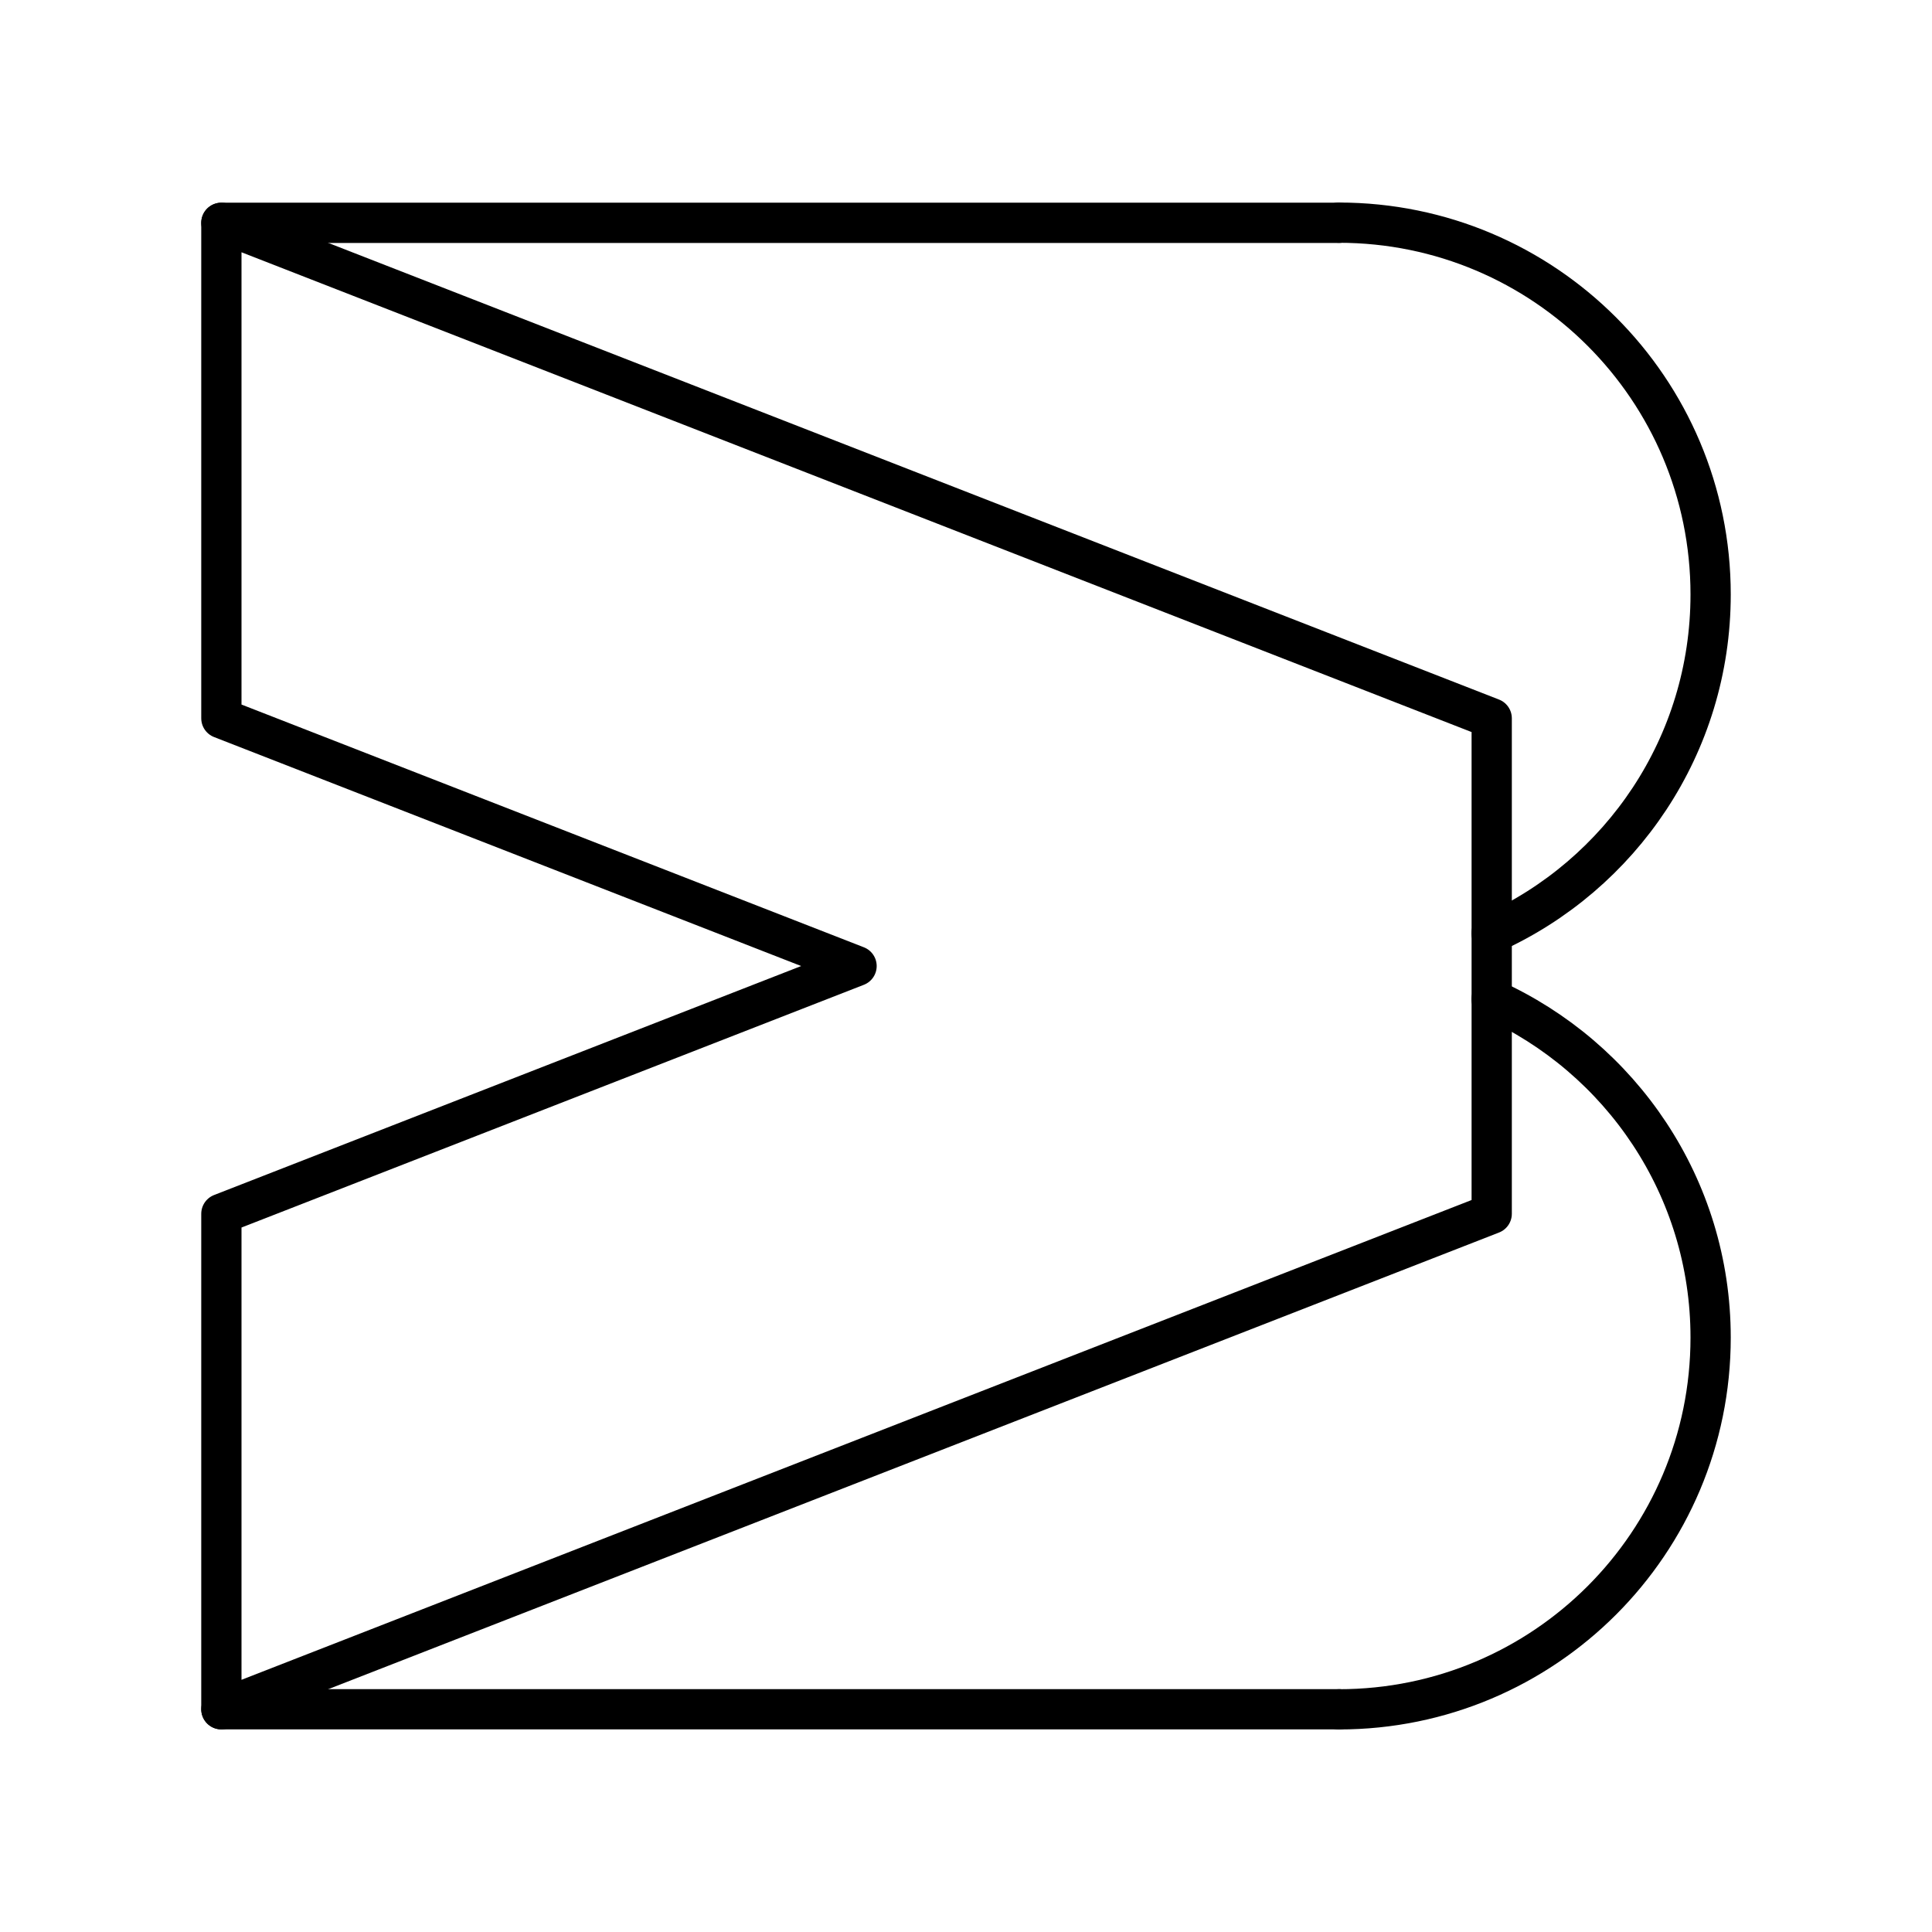 <?xml version="1.0" encoding="UTF-8"?><svg id="b" xmlns="http://www.w3.org/2000/svg" viewBox="0 0 48 48"><defs><style>.f{fill:none;stroke:#000;stroke-linecap:round;stroke-linejoin:round;}</style></defs><line class="f" x1="5.5" y1="5.536" x2="33.263" y2="5.536"/><path class="f" d="M33.263,5.532c5.103,0,9.237,4.134,9.237,9.237,0,3.748-2.23,6.971-5.442,8.419"/><polygon class="f" points="5.5 5.536 5.5 17.846 21.281 24.001 5.5 30.156 5.5 42.466 37.061 30.156 37.061 17.846 5.5 5.536"/><line class="f" x1="5.5" y1="42.466" x2="33.263" y2="42.466"/><path class="f" d="M37.058,24.823c3.211,1.448,5.442,4.671,5.442,8.408,0,5.103-4.134,9.237-9.237,9.237"/></svg>